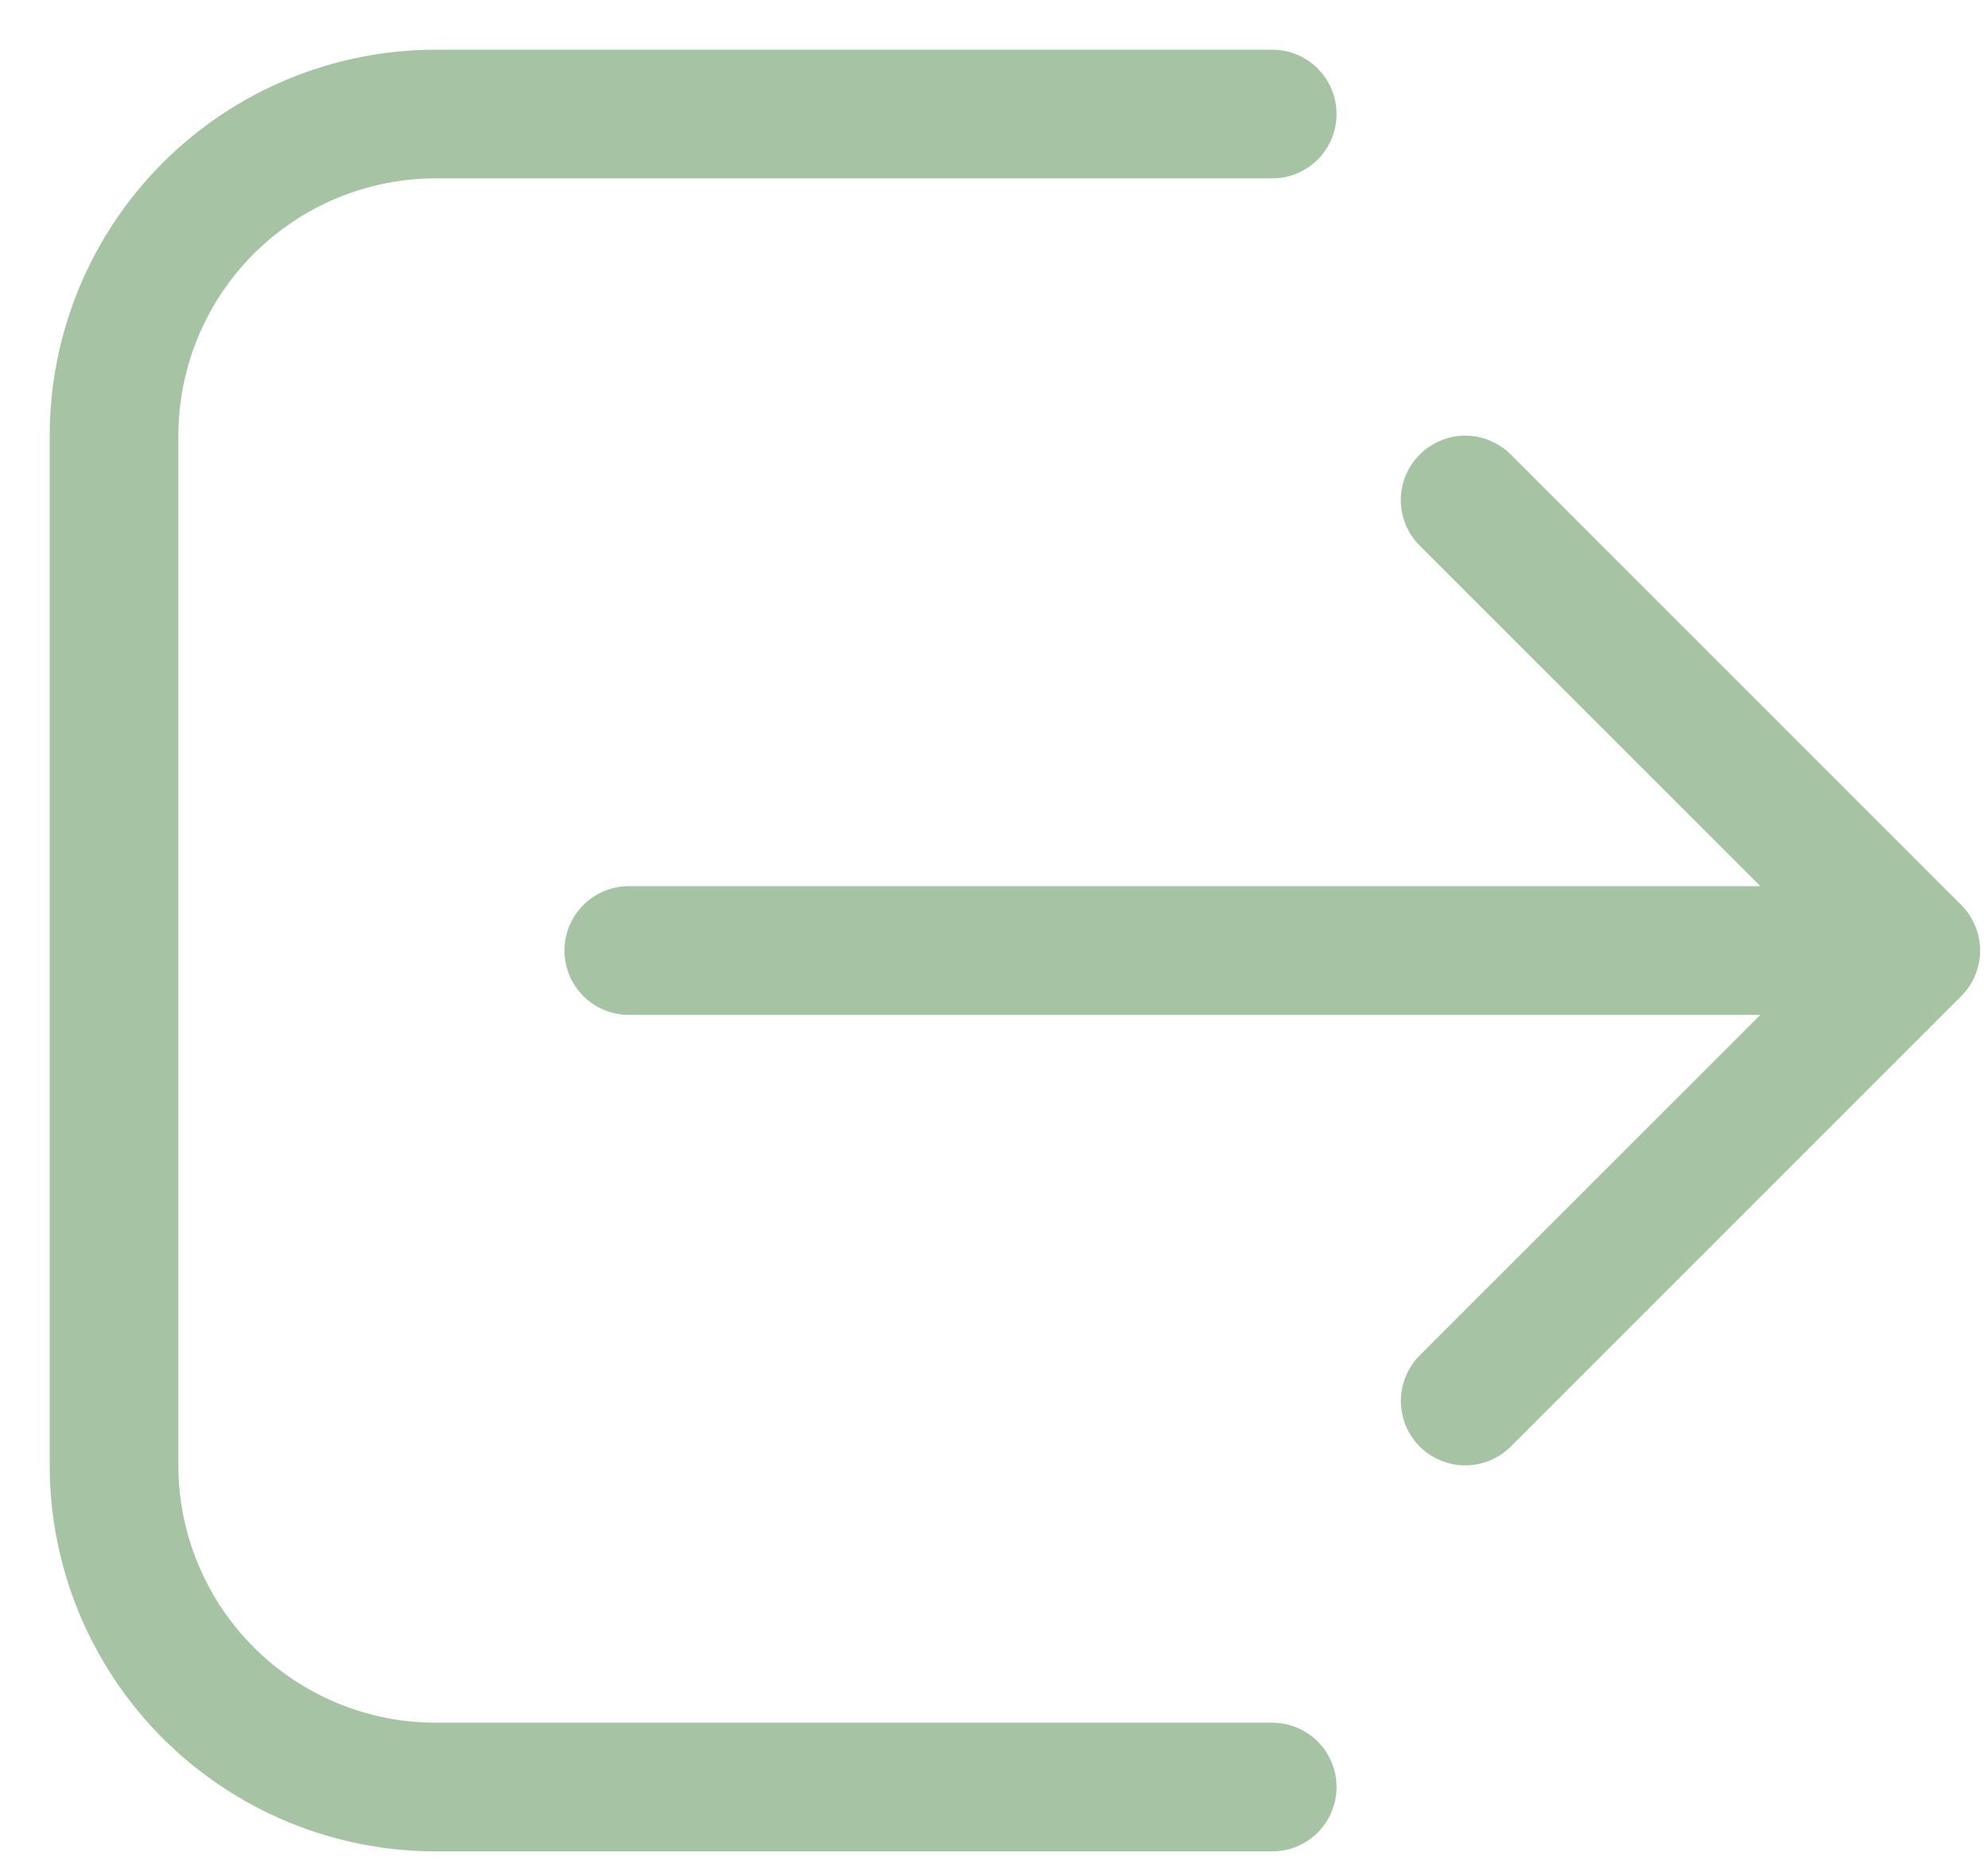 <svg width="32" height="30" viewBox="0 0 32 30" fill="none" xmlns="http://www.w3.org/2000/svg">
<path d="M20.479 29.8C20.753 29.8 21.017 29.691 21.211 29.497C21.405 29.302 21.514 29.039 21.514 28.764C21.514 28.49 21.405 28.226 21.211 28.032C21.017 27.838 20.753 27.729 20.479 27.729H7.014C5.916 27.729 4.862 27.292 4.085 26.515C3.308 25.738 2.871 24.684 2.871 23.586V7.014C2.871 5.916 3.308 4.862 4.085 4.085C4.862 3.308 5.916 2.871 7.014 2.871H20.479C20.753 2.871 21.017 2.762 21.211 2.568C21.405 2.374 21.514 2.11 21.514 1.836C21.514 1.561 21.405 1.298 21.211 1.103C21.017 0.909 20.753 0.8 20.479 0.8H7.014C5.366 0.8 3.786 1.455 2.62 2.62C1.455 3.786 0.8 5.366 0.8 7.014V23.586C0.8 25.234 1.455 26.814 2.62 27.98C3.786 29.145 5.366 29.8 7.014 29.8H20.479ZM22.852 7.317C22.949 7.22 23.063 7.144 23.189 7.092C23.315 7.039 23.45 7.012 23.586 7.012C23.722 7.012 23.857 7.039 23.983 7.092C24.108 7.144 24.223 7.22 24.319 7.317L31.569 14.567C31.666 14.663 31.742 14.777 31.794 14.903C31.846 15.029 31.873 15.164 31.873 15.3C31.873 15.436 31.846 15.571 31.794 15.697C31.742 15.823 31.666 15.937 31.569 16.033L24.319 23.283C24.223 23.38 24.108 23.456 23.983 23.508C23.857 23.56 23.722 23.587 23.586 23.587C23.45 23.587 23.315 23.56 23.189 23.508C23.063 23.456 22.949 23.38 22.852 23.283C22.756 23.187 22.68 23.073 22.628 22.947C22.576 22.821 22.549 22.686 22.549 22.55C22.549 22.414 22.576 22.279 22.628 22.153C22.68 22.027 22.756 21.913 22.852 21.817L28.335 16.336H10.121C9.847 16.336 9.583 16.227 9.389 16.032C9.195 15.838 9.086 15.575 9.086 15.3C9.086 15.025 9.195 14.762 9.389 14.568C9.583 14.373 9.847 14.264 10.121 14.264H28.335L22.852 8.783C22.756 8.687 22.68 8.573 22.627 8.447C22.575 8.321 22.548 8.186 22.548 8.05C22.548 7.914 22.575 7.779 22.627 7.653C22.68 7.527 22.756 7.413 22.852 7.317Z" fill="#A6C3A4"/>
</svg>
